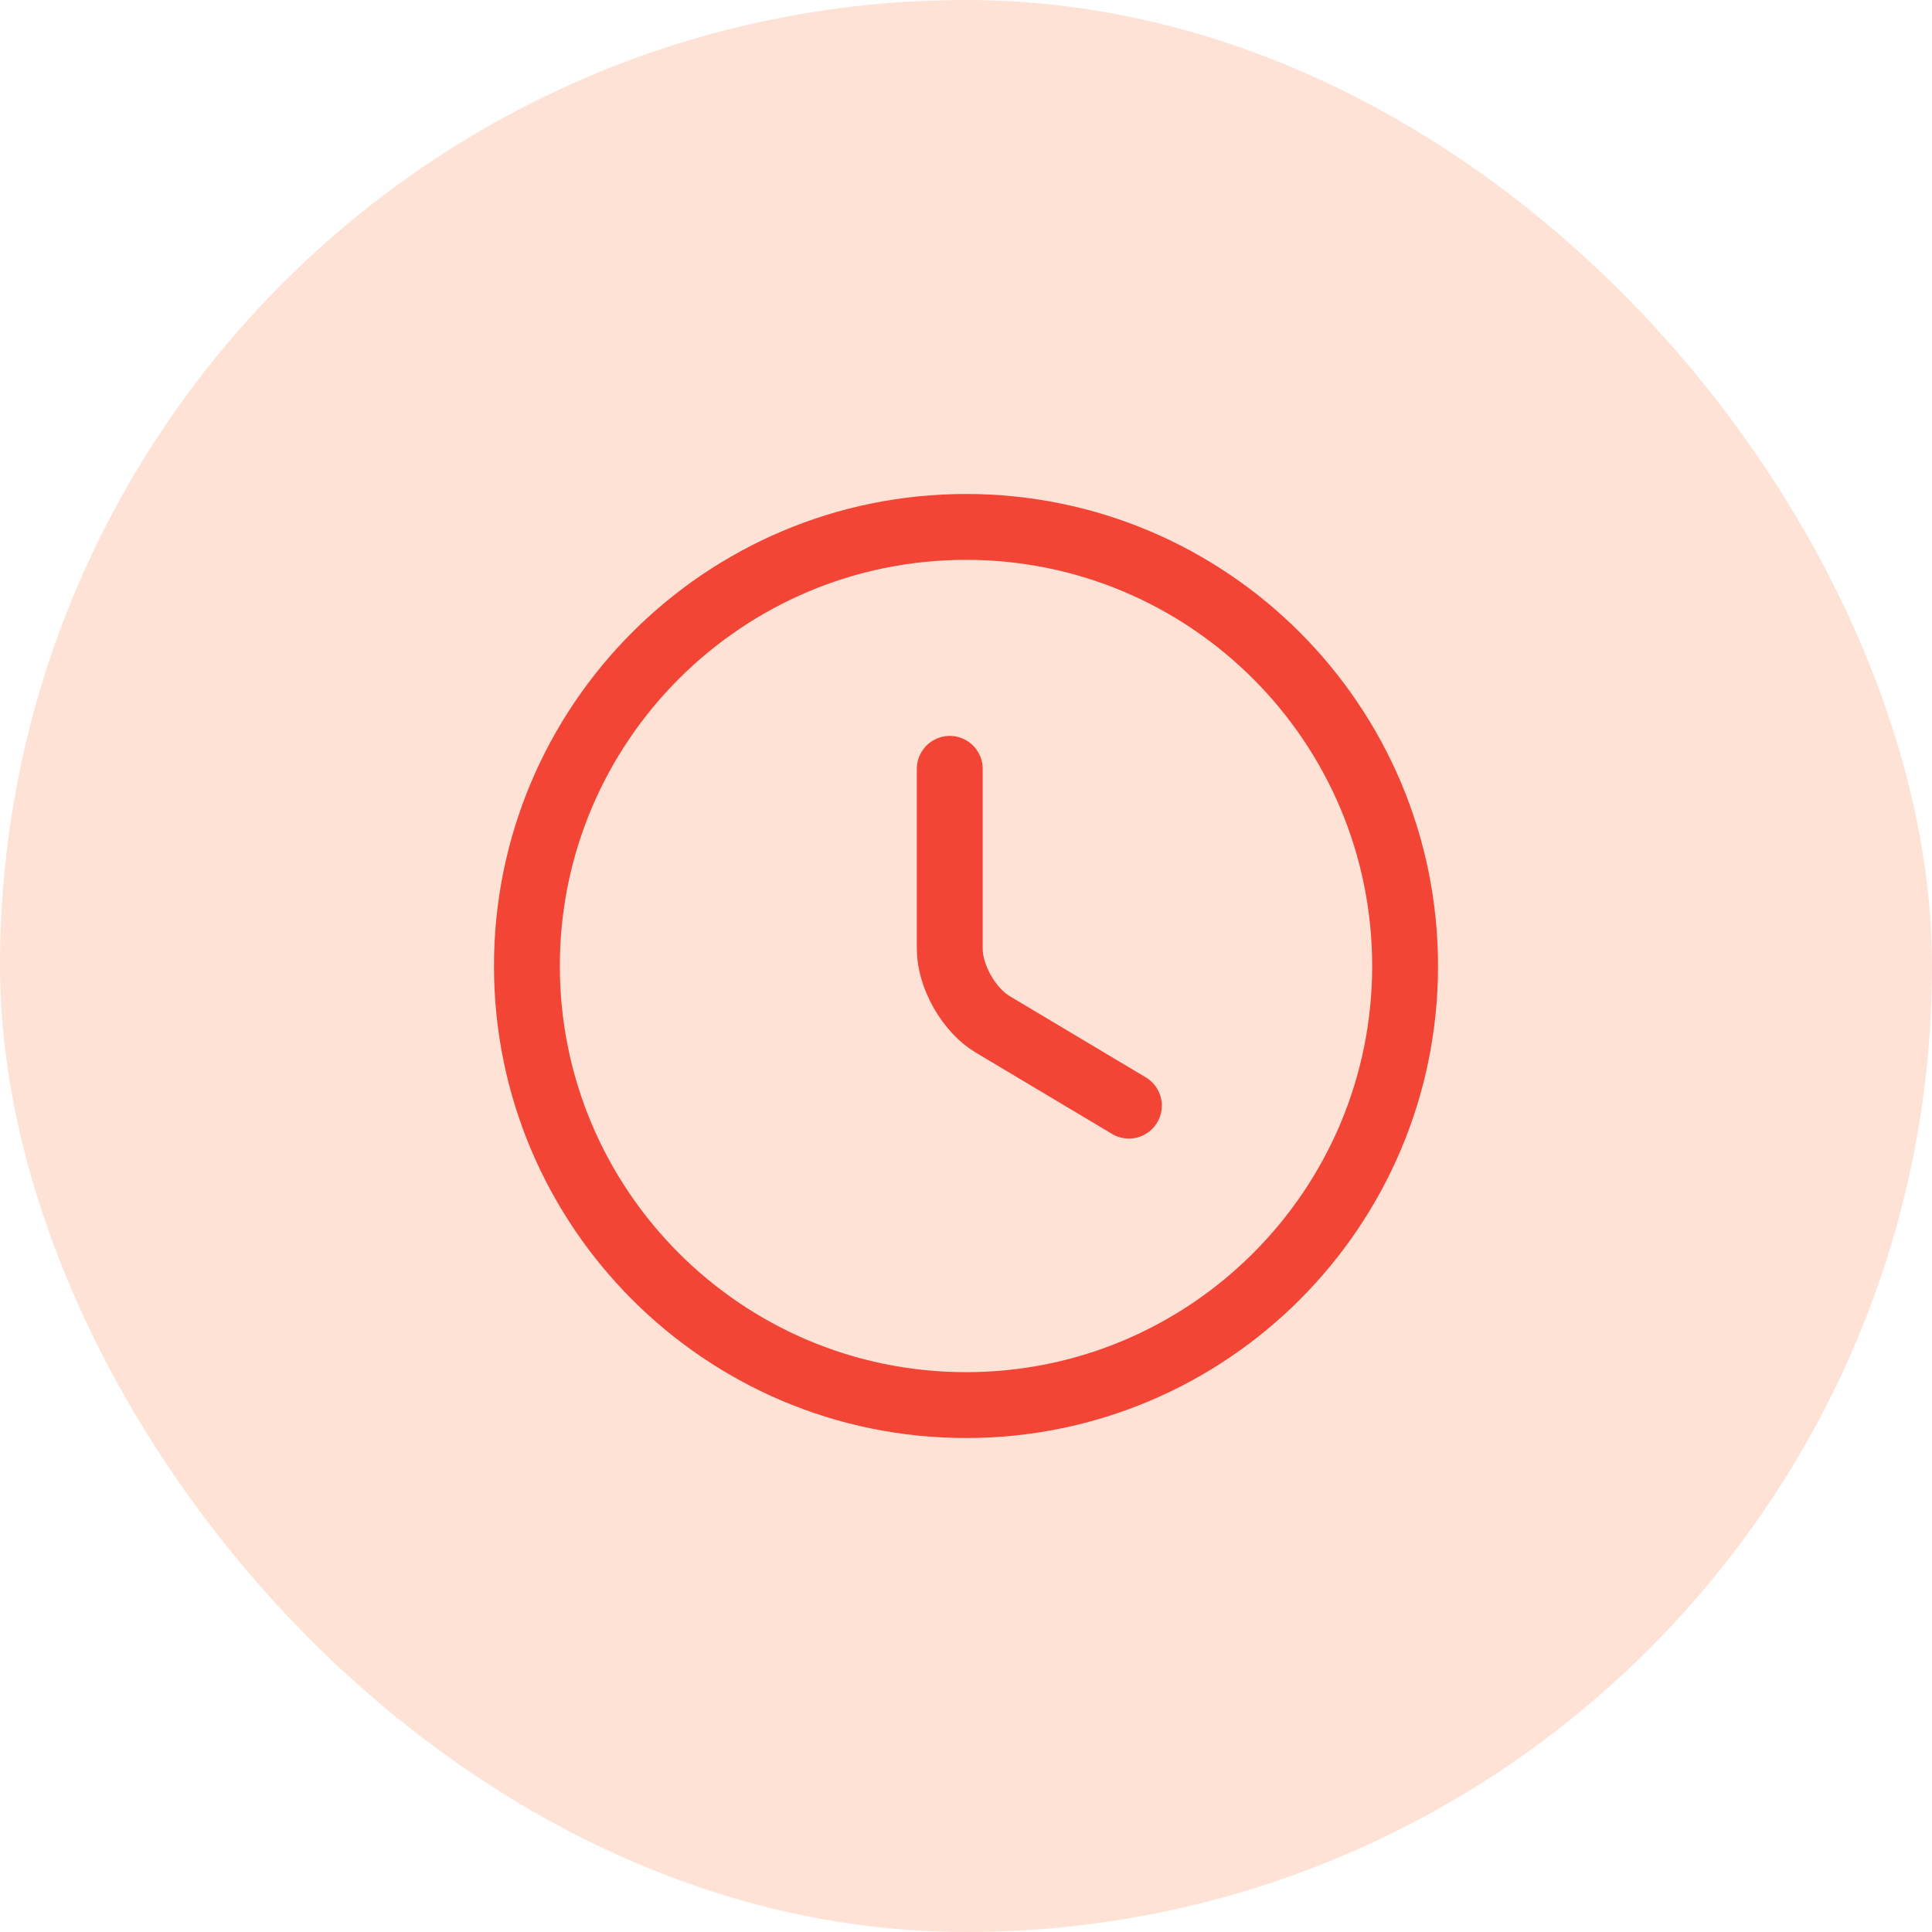 <svg width="44" height="44" viewBox="0 0 44 44" fill="none" xmlns="http://www.w3.org/2000/svg">
<rect width="44" height="44" rx="22" fill="#FEE2D6"/>
<path d="M32 22C32 27.52 27.52 32 22 32C16.48 32 12 27.52 12 22C12 16.48 16.48 12 22 12C27.52 12 32 16.48 32 22Z" stroke="#F24535" stroke-width="1.5" stroke-linecap="round" stroke-linejoin="round"/>
<path d="M25.71 25.18L22.61 23.33C22.07 23.01 21.63 22.24 21.63 21.61V17.51" stroke="#F24535" stroke-width="1.5" stroke-linecap="round" stroke-linejoin="round"/>
</svg>
